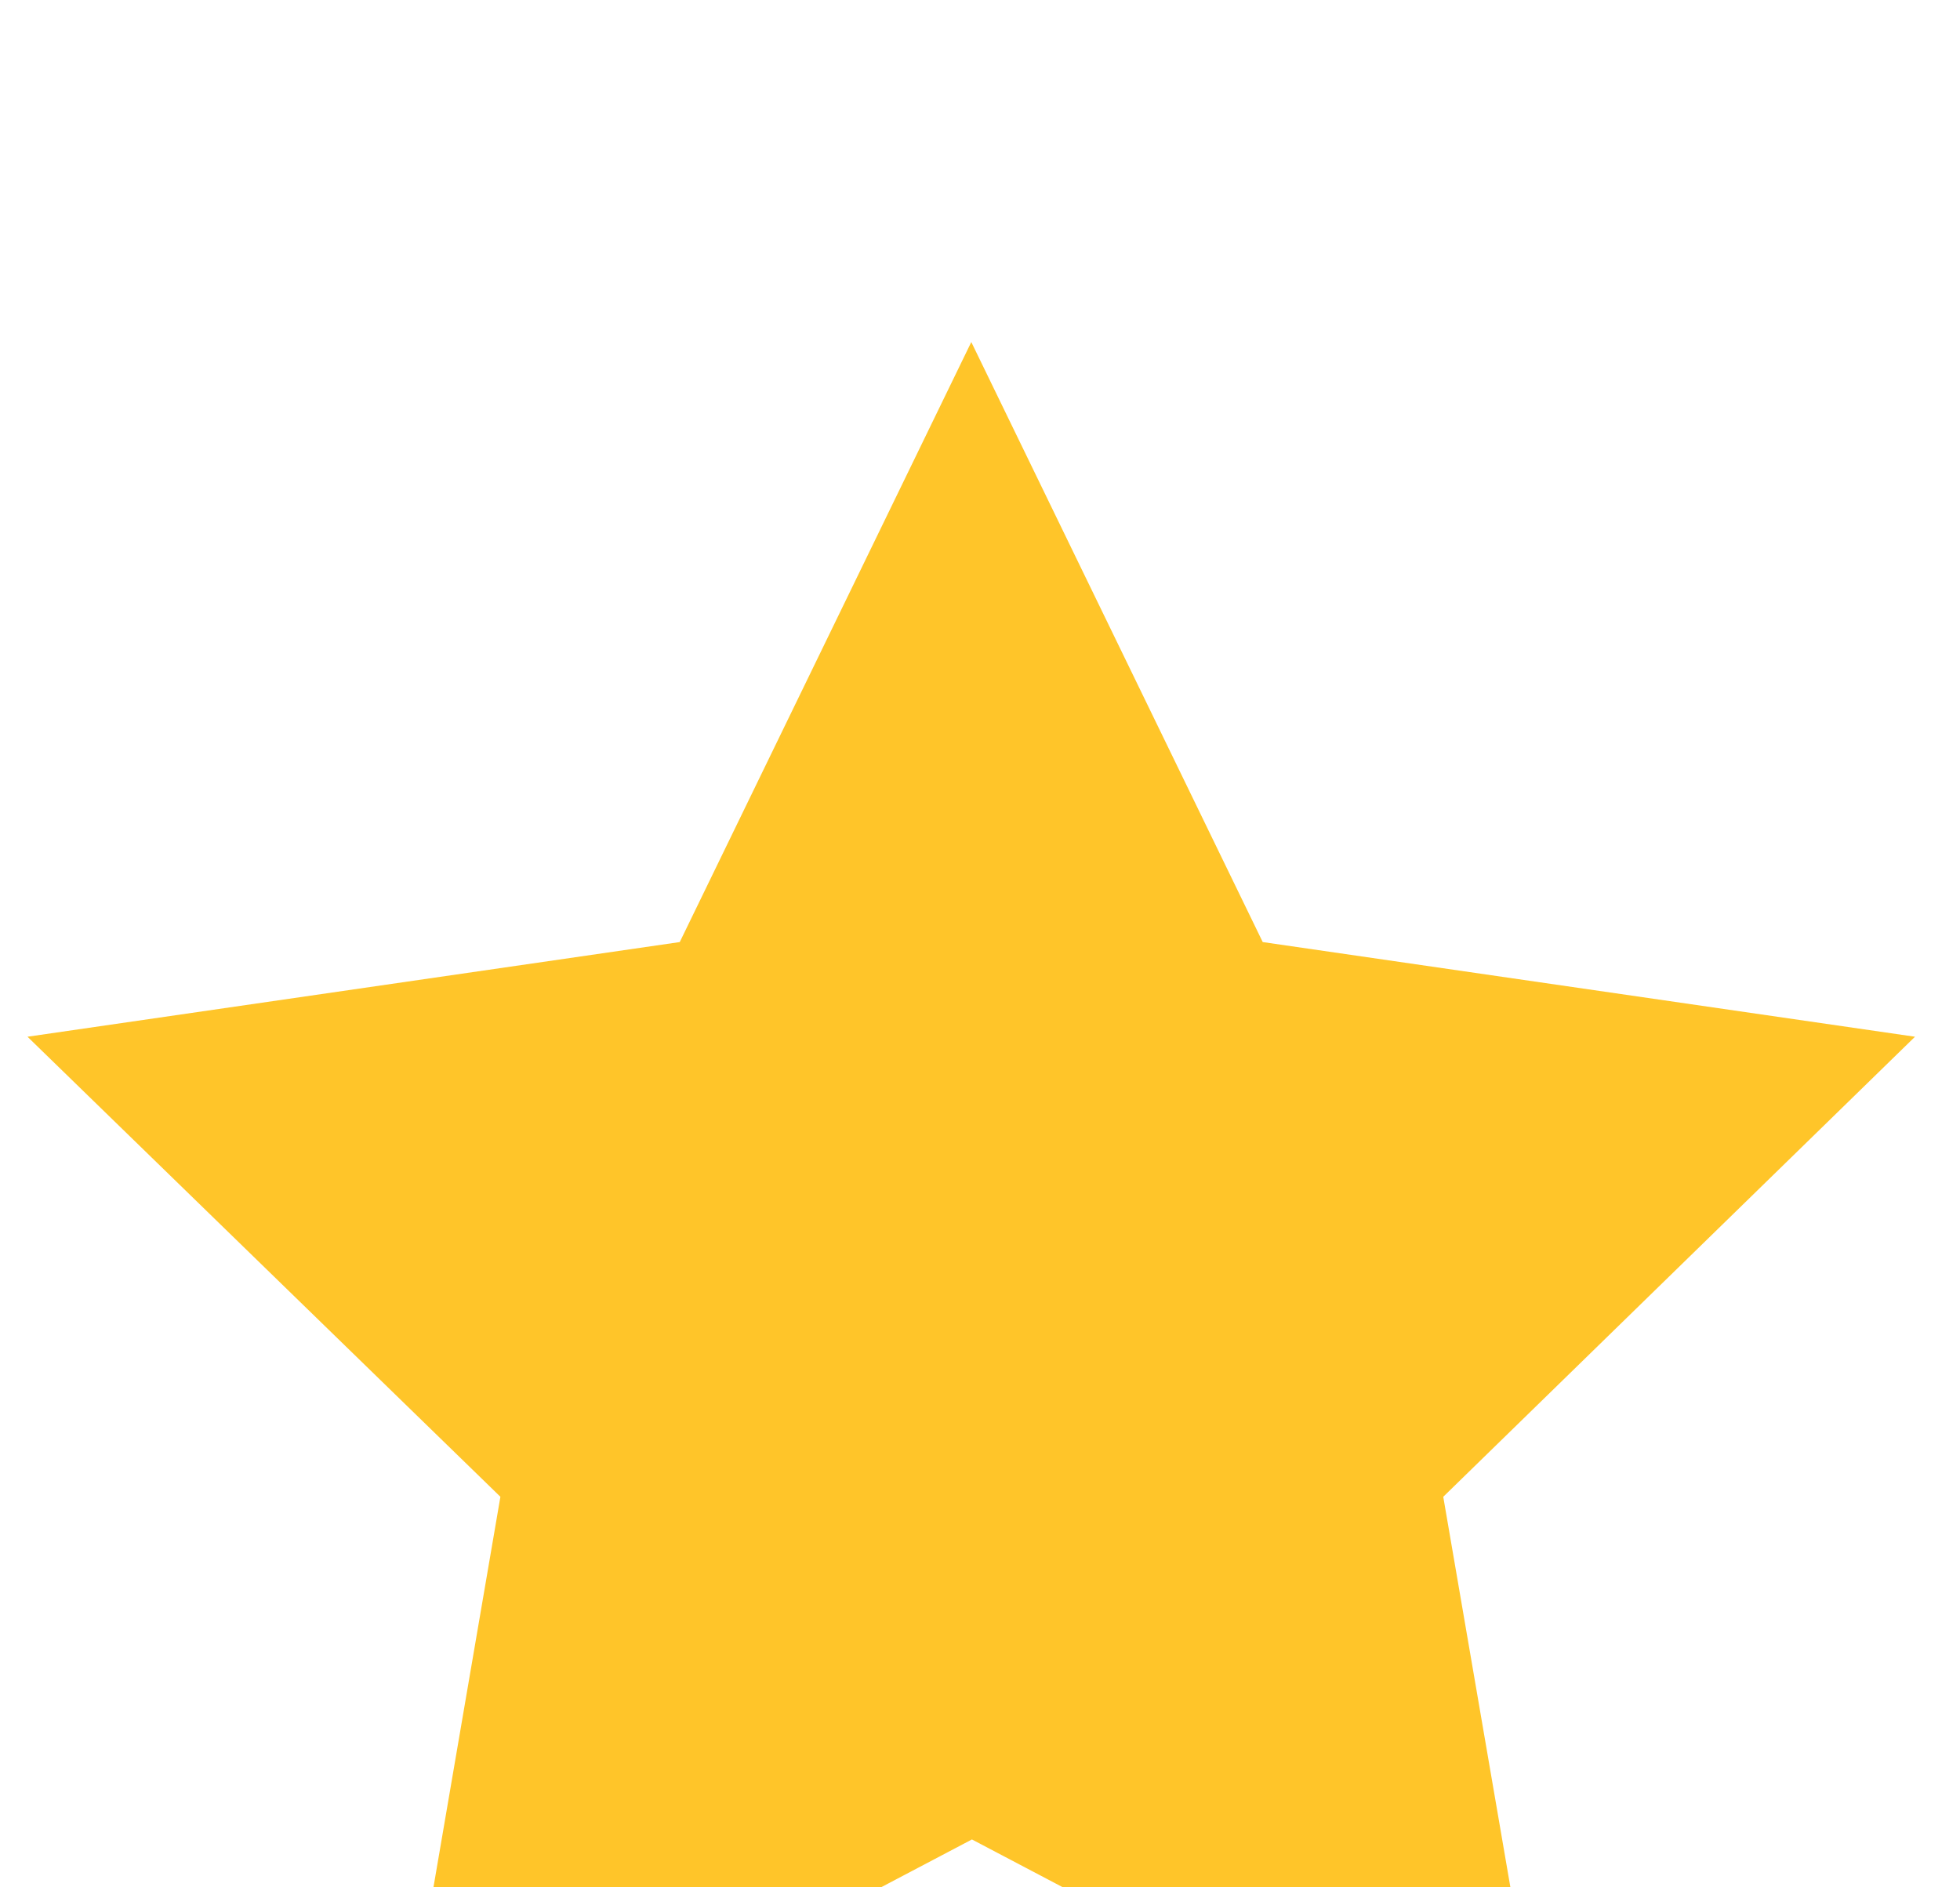 <svg xmlns="http://www.w3.org/2000/svg" fill="none" viewBox="9.956 7.22 18.468 17.784" style="max-height: 500px" width="18.468" height="17.784">
<g filter="url(#filter0_d_79_3489)">
<path fill="#FFC529" d="M24.607 24.5L19.114 21.61L13.622 24.5L14.671 18.381L10.215 14.046L16.361 13.154L19.108 7.5L21.854 13.154L28 14.046L23.555 18.381L24.607 24.5Z"/>
</g>
<defs>
<filter color-interpolation-filters="sRGB" filterUnits="userSpaceOnUse" height="36.617" width="37.402" y="0.634" x="0.407" id="filter0_d_79_3489">
<feFlood result="BackgroundImageFix" flood-opacity="0"/>
<feColorMatrix result="hardAlpha" values="0 0 0 0 0 0 0 0 0 0 0 0 0 0 0 0 0 0 127 0" type="matrix" in="SourceAlpha"/>
<feOffset dy="2.943"/>
<feGaussianBlur stdDeviation="4.904"/>
<feColorMatrix values="0 0 0 0 1 0 0 0 0 0.773 0 0 0 0 0.161 0 0 0 0.4 0" type="matrix"/>
<feBlend result="effect1_dropShadow_79_3489" in2="BackgroundImageFix" mode="normal"/>
<feBlend result="shape" in2="effect1_dropShadow_79_3489" in="SourceGraphic" mode="normal"/>
</filter>
</defs>
</svg>